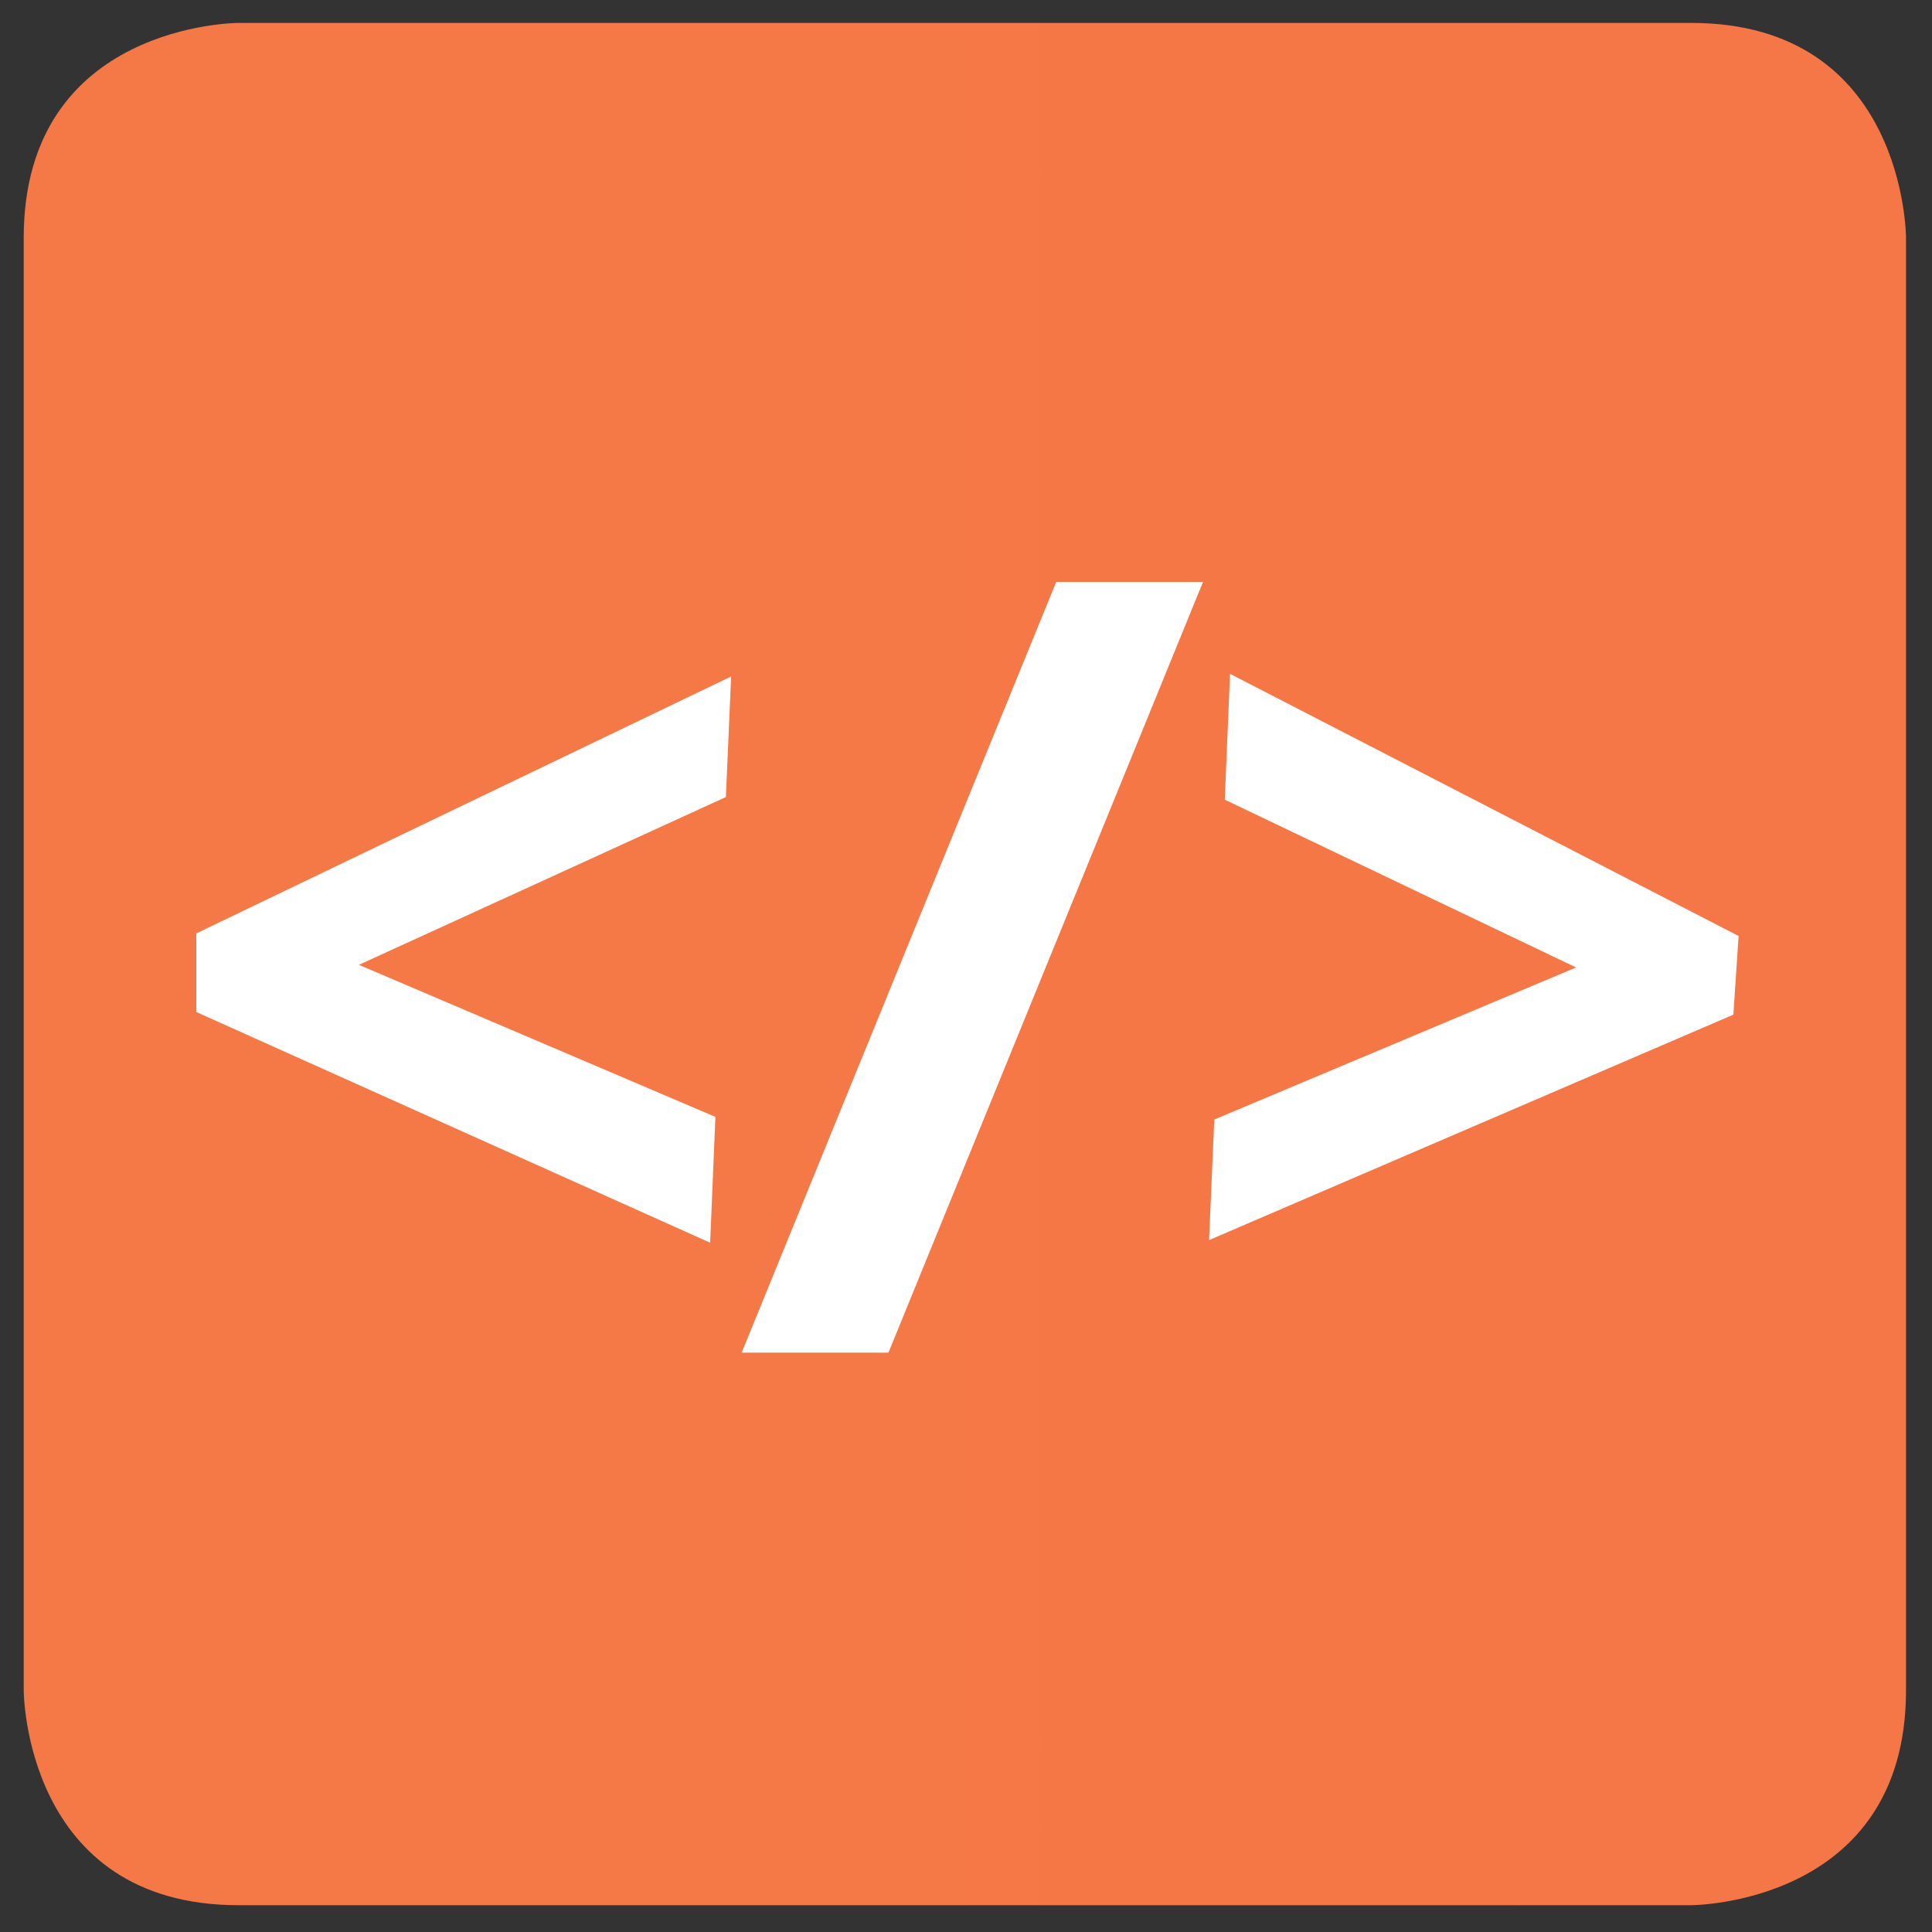 <?xml version="1.0" encoding="utf-8"?>
<!-- Generator: Adobe Illustrator 19.2.1, SVG Export Plug-In . SVG Version: 6.00 Build 0)  -->
<svg version="1.1"
	 id="svg2" inkscape:version="0.91 r13725" sodipodi:docname="tcc-icon.svg" xmlns:cc="http://creativecommons.org/ns#" xmlns:dc="http://purl.org/dc/elements/1.1/" xmlns:inkscape="http://www.inkscape.org/namespaces/inkscape" xmlns:rdf="http://www.w3.org/1999/02/22-rdf-syntax-ns#" xmlns:sodipodi="http://sodipodi.sourceforge.net/DTD/sodipodi-0.dtd" xmlns:svg="http://www.w3.org/2000/svg"
	 xmlns="http://www.w3.org/2000/svg" xmlns:xlink="http://www.w3.org/1999/xlink" x="0px" y="0px" viewBox="0 0 256 256"
	 style="enable-background:new 0 0 256 256;" xml:space="preserve">
<rect x="0" y="0" width="256" height="256" fill="#333333" stroke="none"/>
<style type="text/css">
	.st0{clip-path:url(#SVGID_2_);}
	.st1{fill:url(#path32_1_);}
	.st2{fill:#FFFFFF;}
</style>
<sodipodi:namedview  bordercolor="#666666" borderopacity="1" fit-margin-bottom="0" fit-margin-left="0" fit-margin-right="0" fit-margin-top="0" gridtolerance="10" guidetolerance="10" id="namedview4" inkscape:current-layer="g10" inkscape:cx="64.000056" inkscape:cy="64.000022" inkscape:pageopacity="0" inkscape:pageshadow="2" inkscape:window-height="1391" inkscape:window-maximized="1" inkscape:window-width="2560" inkscape:window-x="1440" inkscape:window-y="23" inkscape:zoom="9.5703125" objecttolerance="10" pagecolor="#ffffff" showgrid="false">
	</sodipodi:namedview>
<g id="g10" transform="matrix(1.25,0,0,-1.25,-360.331,727.527)" inkscape:groupmode="layer" inkscape:label="tcc-icon">
	<g id="g3439" transform="matrix(5.558,0,0,5.558,-1313.816,-1719.195)">
		<g id="g12">
			<g>
				<g>
					<defs>
						<path id="SVGID_1_" d="M292.8,413.6c0,0-4.1,0-4.1-4.1l0,0v-27.7c0,0,0-4.1,4.1-4.1l0,0h27.7c0,0,4.1,0,4.1,4.1l0,0v27.7
							c0,0,0,4.1-4.1,4.1l0,0H292.8z"/>
					</defs>
					<clipPath id="SVGID_2_">
						<use xlink:href="#SVGID_1_"  style="overflow:visible;"/>
					</clipPath>
					<g id="g14" class="st0">
						<g id="g20">
							<g id="g22">
								
									<linearGradient id="path32_1_" gradientUnits="userSpaceOnUse" x1="300.642" y1="387.259" x2="301.621" y2="387.259" gradientTransform="matrix(1778.472 0 0 -1778.376 -534395.562 689088.125)">
									<stop  offset="0" style="stop-color:#F57947"/>
									<stop  offset="0.415" style="stop-color:#F14E37"/>
									<stop  offset="1" style="stop-color:#F14E37"/>
								</linearGradient>
								<path id="path32" inkscape:connector-curvature="0" class="st1" d="M292.8,413.6c0,0-4.1,0-4.1-4.1l0,0v-27.7
									c0,0,0-4.1,4.1-4.1l0,0h27.7c0,0,4.1,0,4.1,4.1l0,0v27.7c0,0,0,4.1-4.1,4.1l0,0H292.8z"/>
							</g>
						</g>
					</g>
				</g>
			</g>
		</g>
		<g id="g34" transform="translate(301.692,390.235)">
			<path id="path36" inkscape:connector-curvature="0" class="st2" d="M0.1,0.1l-9.8,4.4V6l10.2,4.9L0.4,8.6l-7-3.2l6.8-2.9L0.1,0.1
				z"/>
		</g>
		<g id="g38" transform="translate(311.192,403.138)">
			<path id="path40" inkscape:connector-curvature="0" class="st2" d="M0-0.2l-6-14.7h-2.8l6,14.7C-2.8-0.2,0-0.2,0-0.2z"/>
		</g>
		<g id="g42" transform="translate(311.407,392.685)">
			<path id="path44" inkscape:connector-curvature="0" class="st2" d="M0,0l6.9,2.9L0.2,6.1l0.1,2.4L10,3.5L9.9,2L-0.1-2.3L0,0z"/>
		</g>
	</g>
</g>
</svg>
